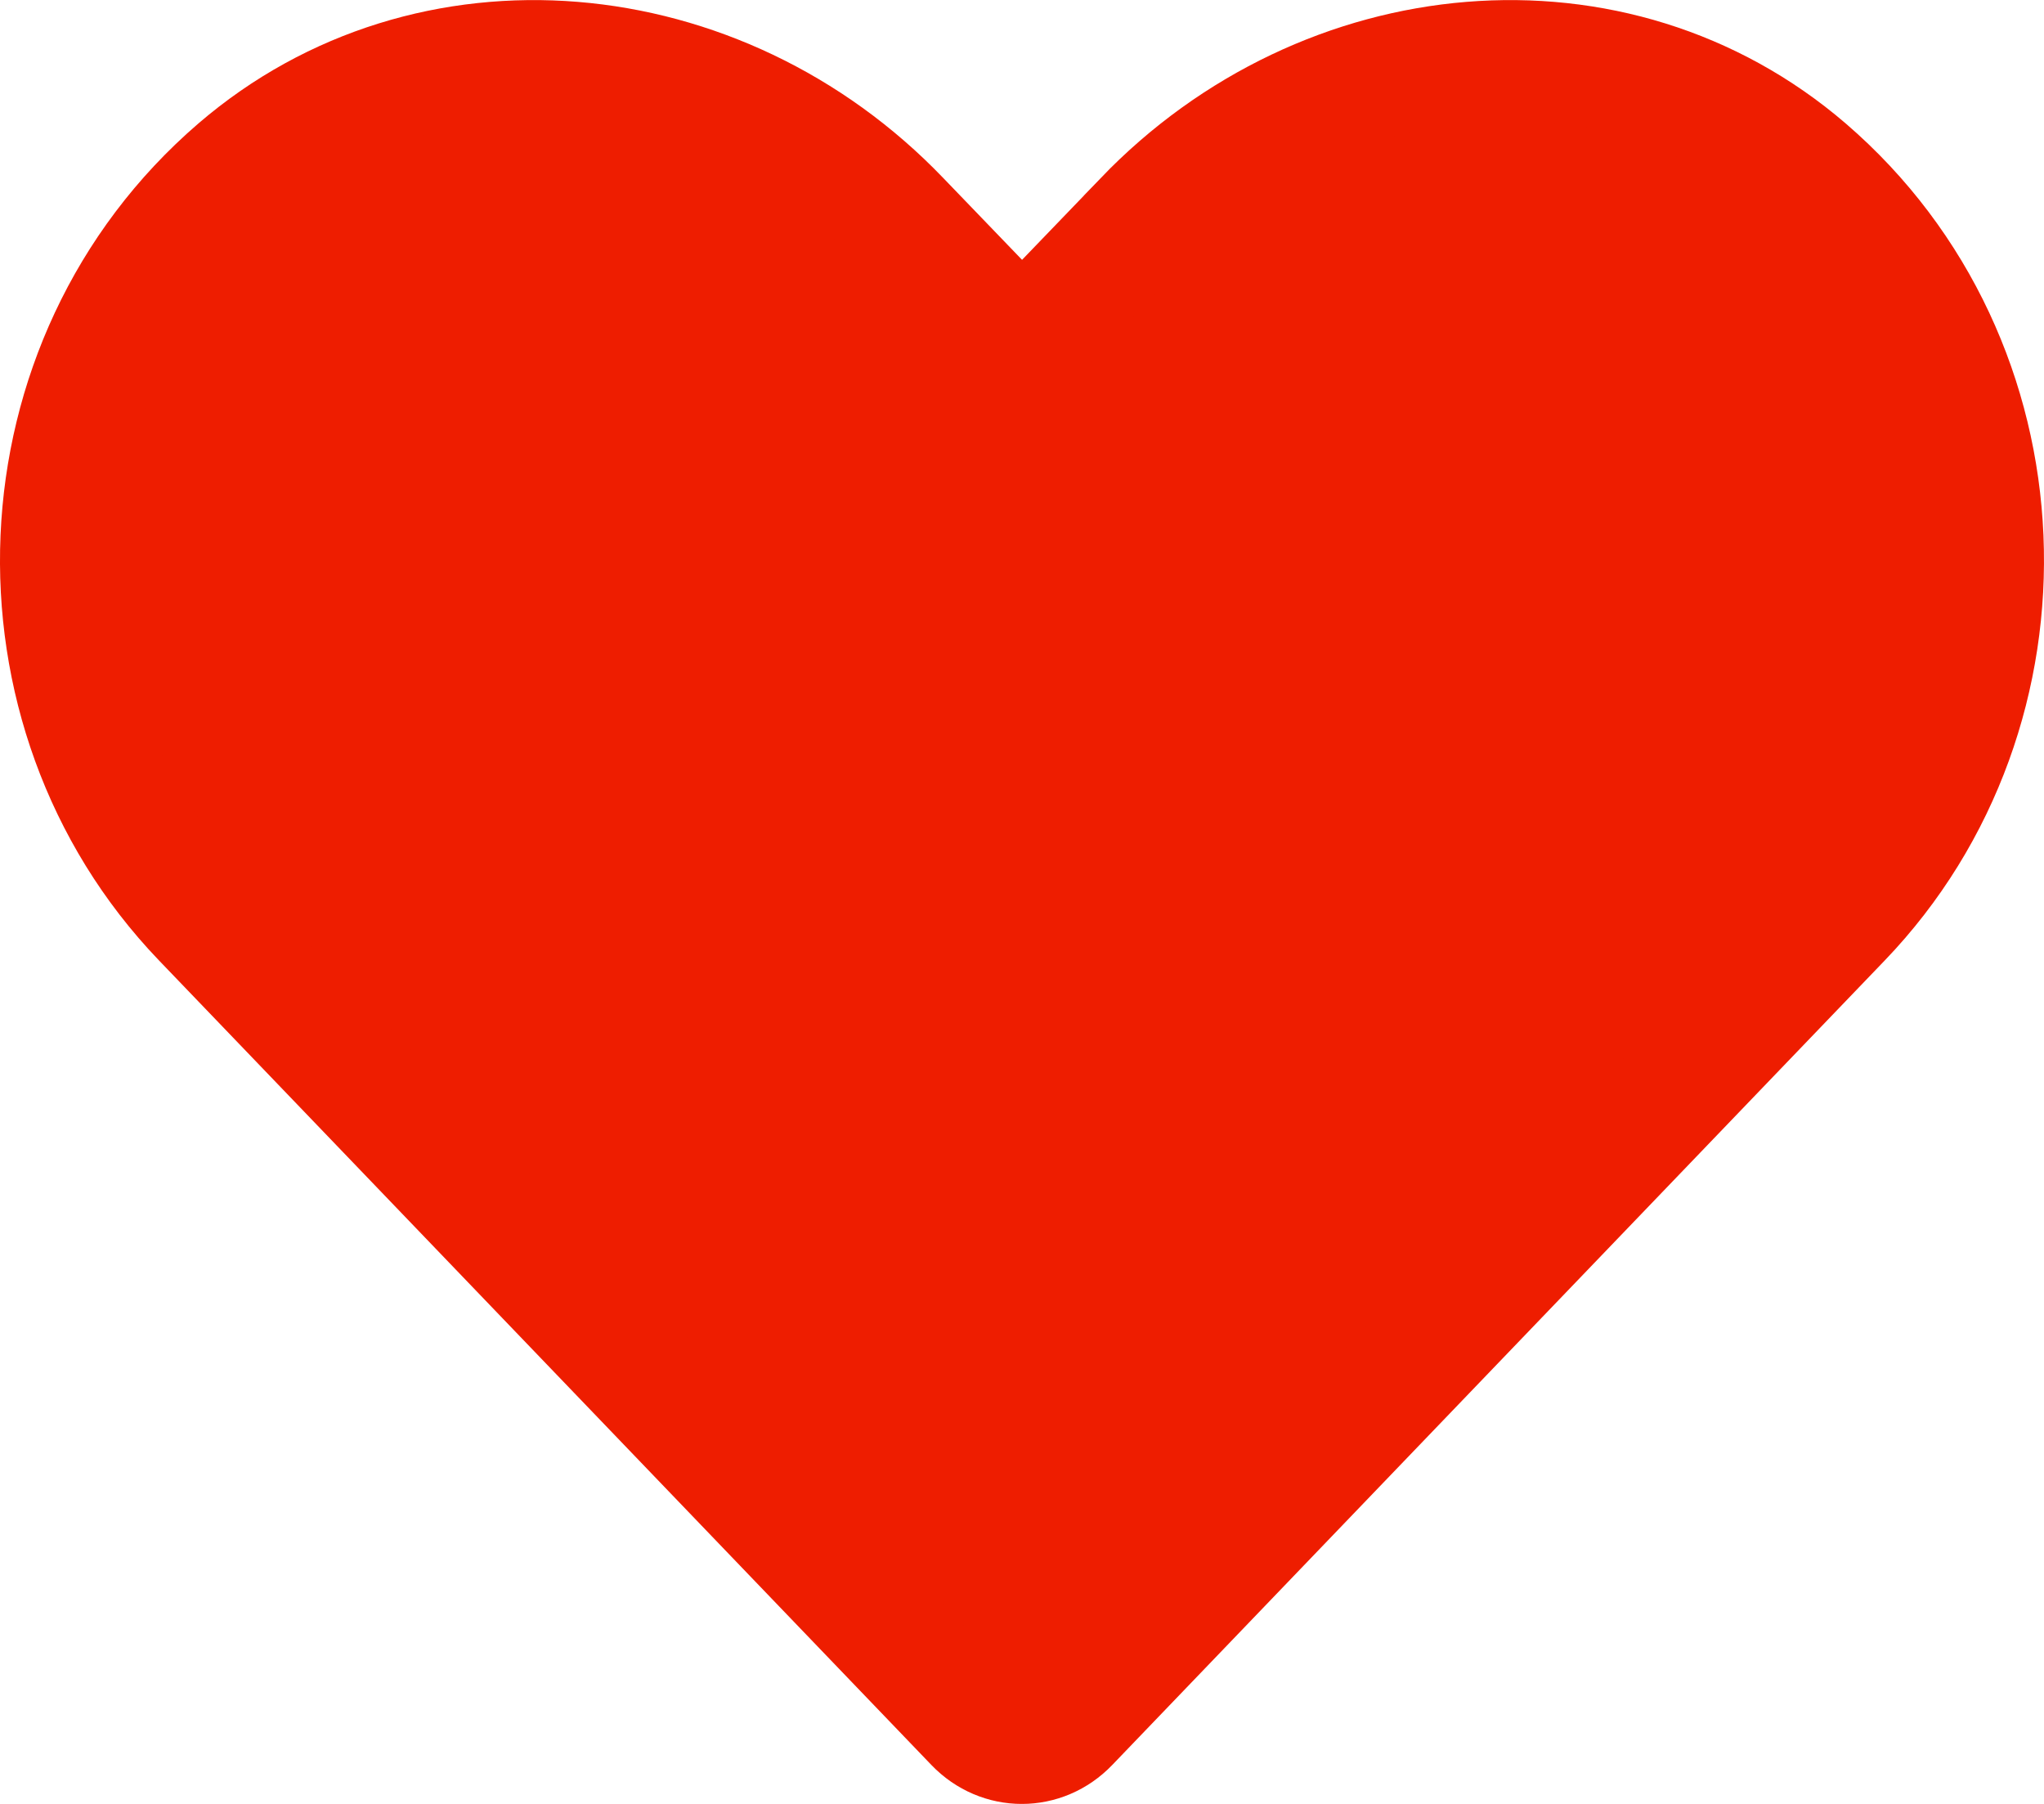 <svg width="17" height="15" viewBox="0 0 17 15" fill="none" xmlns="http://www.w3.org/2000/svg">
<path d="M9.515 1.828L9.515 1.827C11.024 0.258 13.429 0.035 15.024 1.405C16.888 3.009 16.988 5.898 15.315 7.64L15.315 7.64L8.89 14.33C8.672 14.557 8.325 14.557 8.107 14.33L1.683 7.64C0.012 5.899 0.112 3.009 1.977 1.405C3.571 0.035 5.98 0.258 7.485 1.827L7.486 1.828L8.14 2.507L8.5 2.882L8.861 2.507L9.515 1.828Z" fill="#EE1D00" stroke="#EE1D00"/>
</svg>
